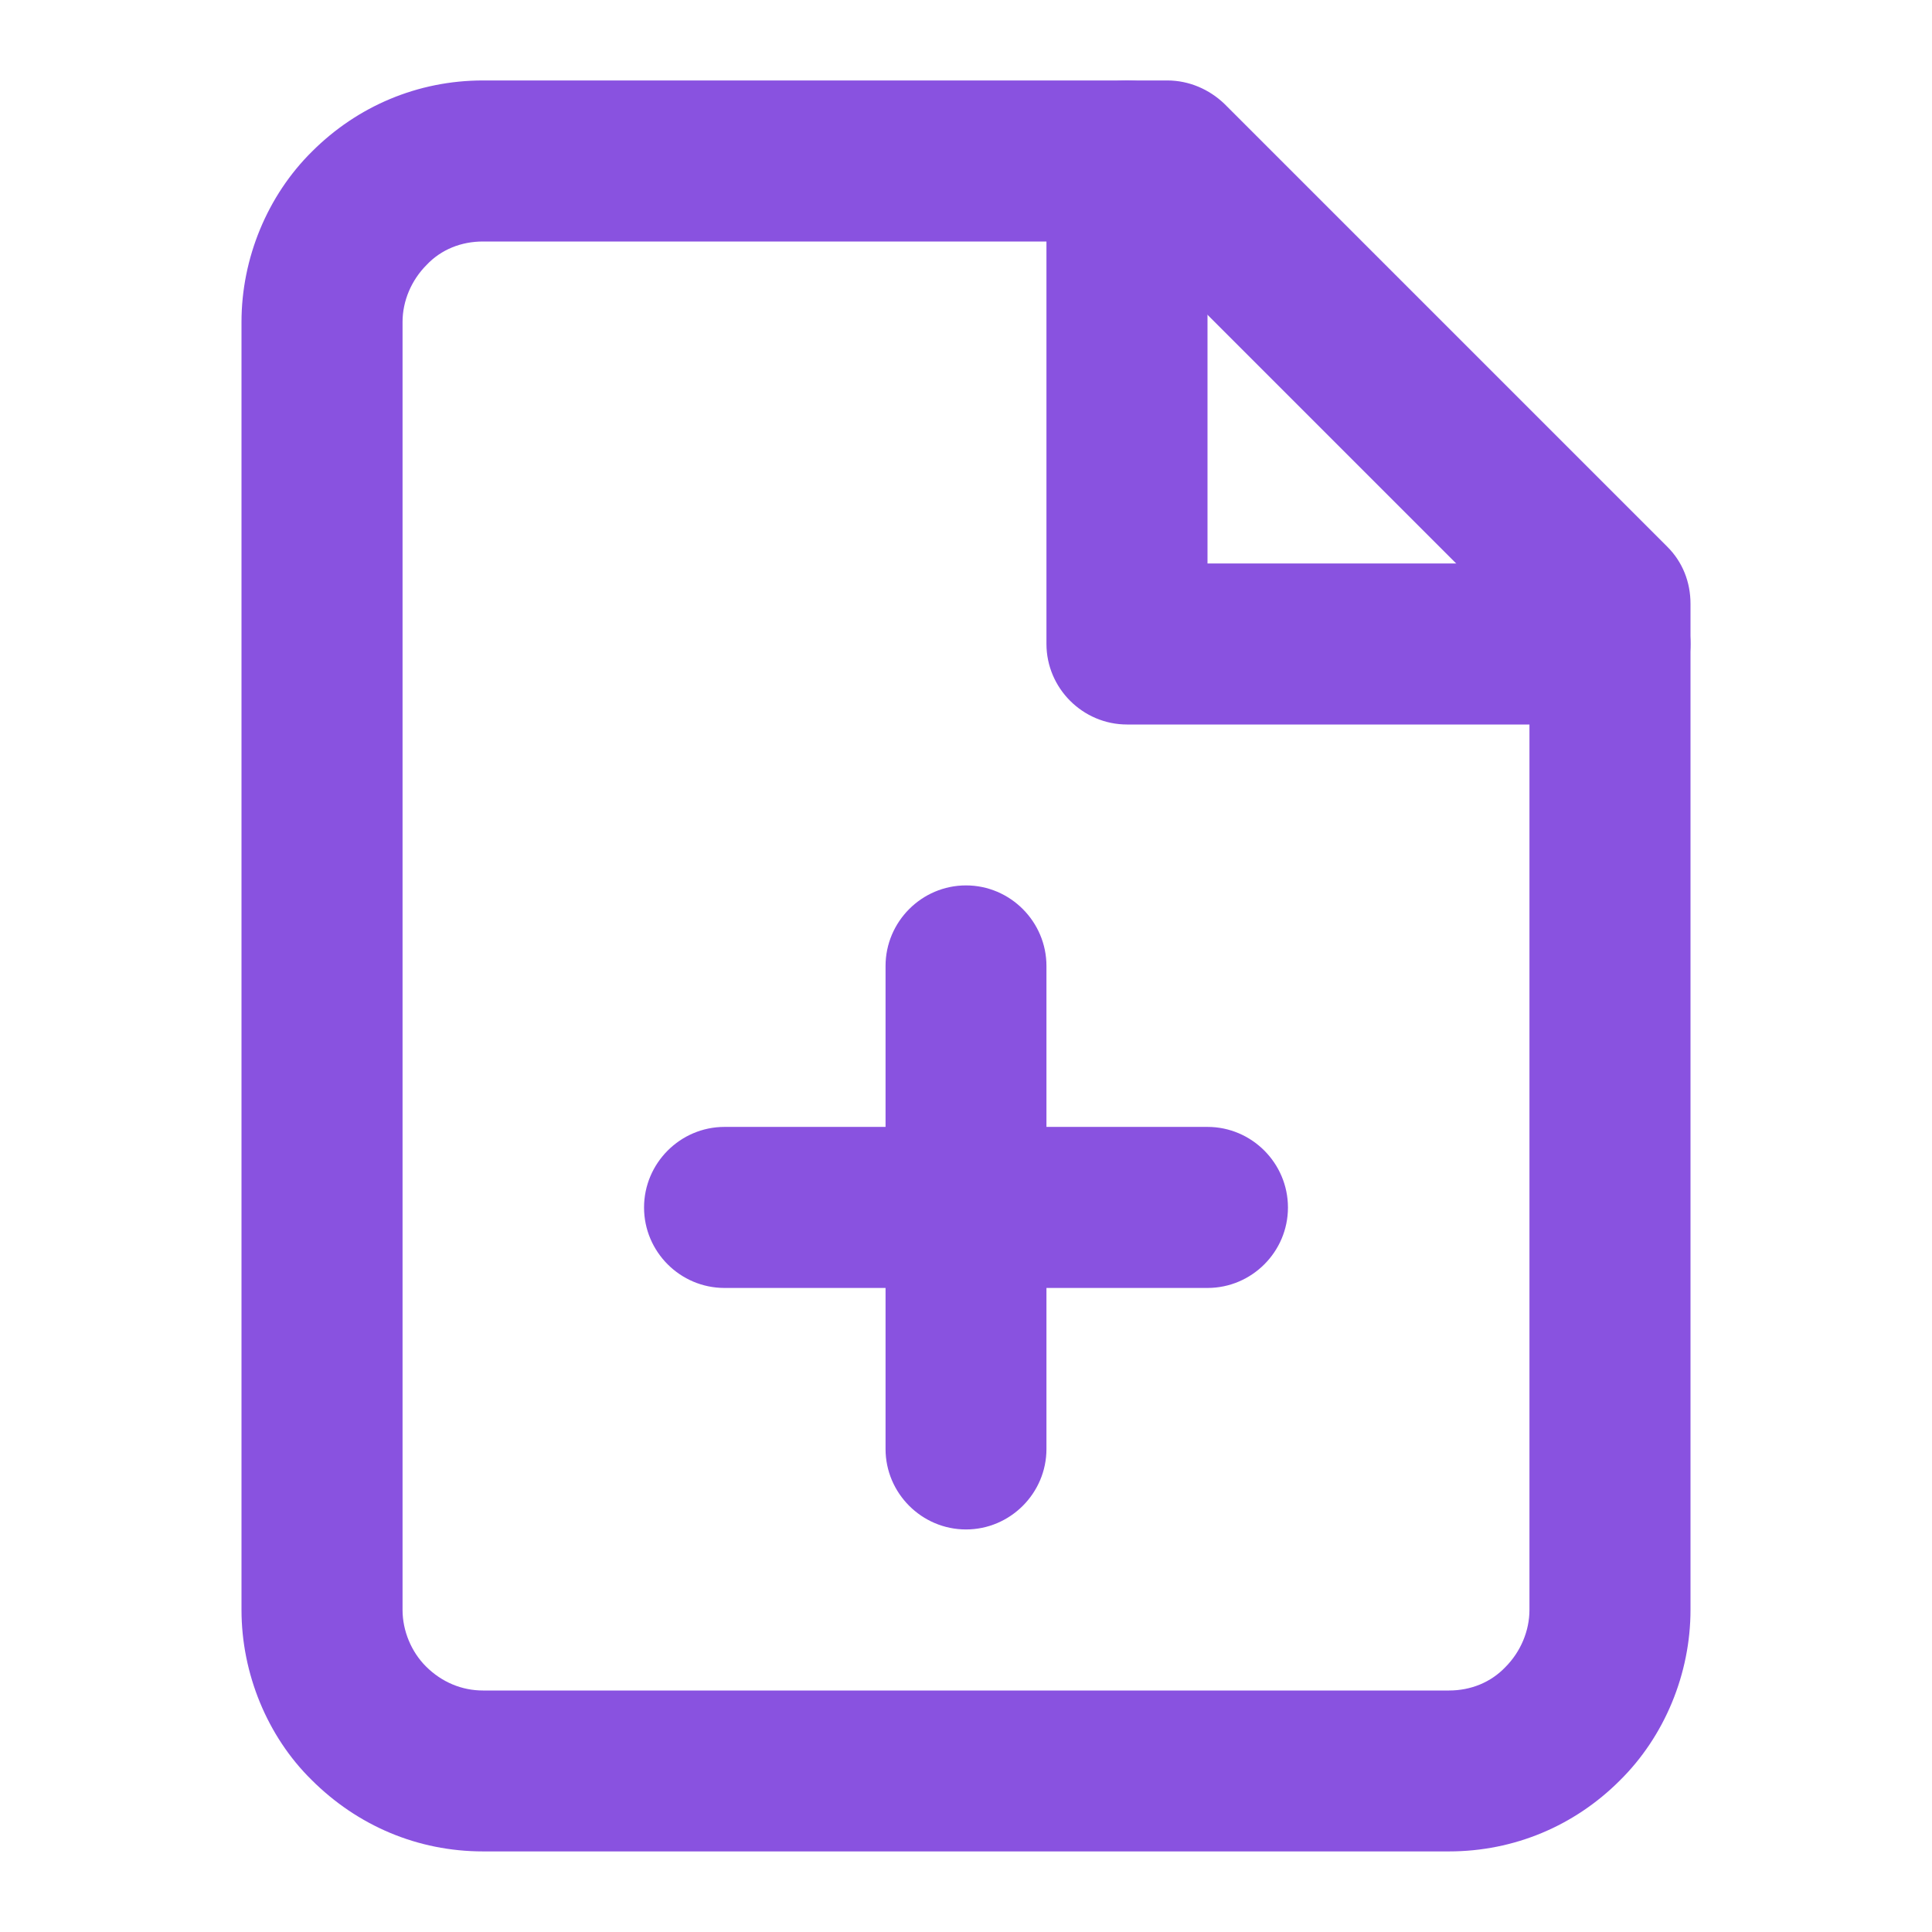 <svg width="14" height="14" viewBox="0 0 14 14" fill="none" xmlns="http://www.w3.org/2000/svg">
<path d="M10.5 13.416H3.5C3.027 13.416 2.59 13.23 2.257 12.897C1.937 12.582 1.75 12.127 1.75 11.666V2.333C1.75 1.872 1.937 1.417 2.263 1.096C2.59 0.77 3.027 0.583 3.5 0.583H8.458C8.616 0.583 8.762 0.647 8.872 0.752L12.081 3.961C12.192 4.071 12.25 4.217 12.25 4.375V11.666C12.25 12.127 12.063 12.582 11.737 12.903C11.41 13.23 10.973 13.416 10.5 13.416ZM3.5 1.75C3.342 1.75 3.197 1.808 3.092 1.919C2.981 2.03 2.917 2.181 2.917 2.333V11.666C2.917 11.818 2.981 11.97 3.086 12.075C3.202 12.191 3.348 12.25 3.5 12.25H10.5C10.658 12.25 10.803 12.191 10.908 12.081C11.019 11.97 11.083 11.818 11.083 11.666V4.614L8.219 1.75H3.5Z" fill="#8952E0"/>
<path d="M7 11.083C6.679 11.083 6.417 10.82 6.417 10.5V9.333H5.25C4.929 9.333 4.667 9.071 4.667 8.75C4.667 8.429 4.929 8.166 5.25 8.166H6.417V7C6.417 6.679 6.679 6.416 7 6.416C7.321 6.416 7.583 6.679 7.583 7V8.166H8.75C9.071 8.166 9.333 8.429 9.333 8.75C9.333 9.071 9.071 9.333 8.75 9.333H7.583V10.5C7.583 10.82 7.321 11.083 7 11.083ZM11.667 5.25H8.167C7.846 5.25 7.583 4.987 7.583 4.666V1.166C7.583 0.846 7.846 0.583 8.167 0.583C8.488 0.583 8.75 0.846 8.75 1.166V4.083H11.667C11.988 4.083 12.25 4.346 12.25 4.666C12.25 4.987 11.988 5.25 11.667 5.25Z" fill="#8952E0"/>
</svg>
